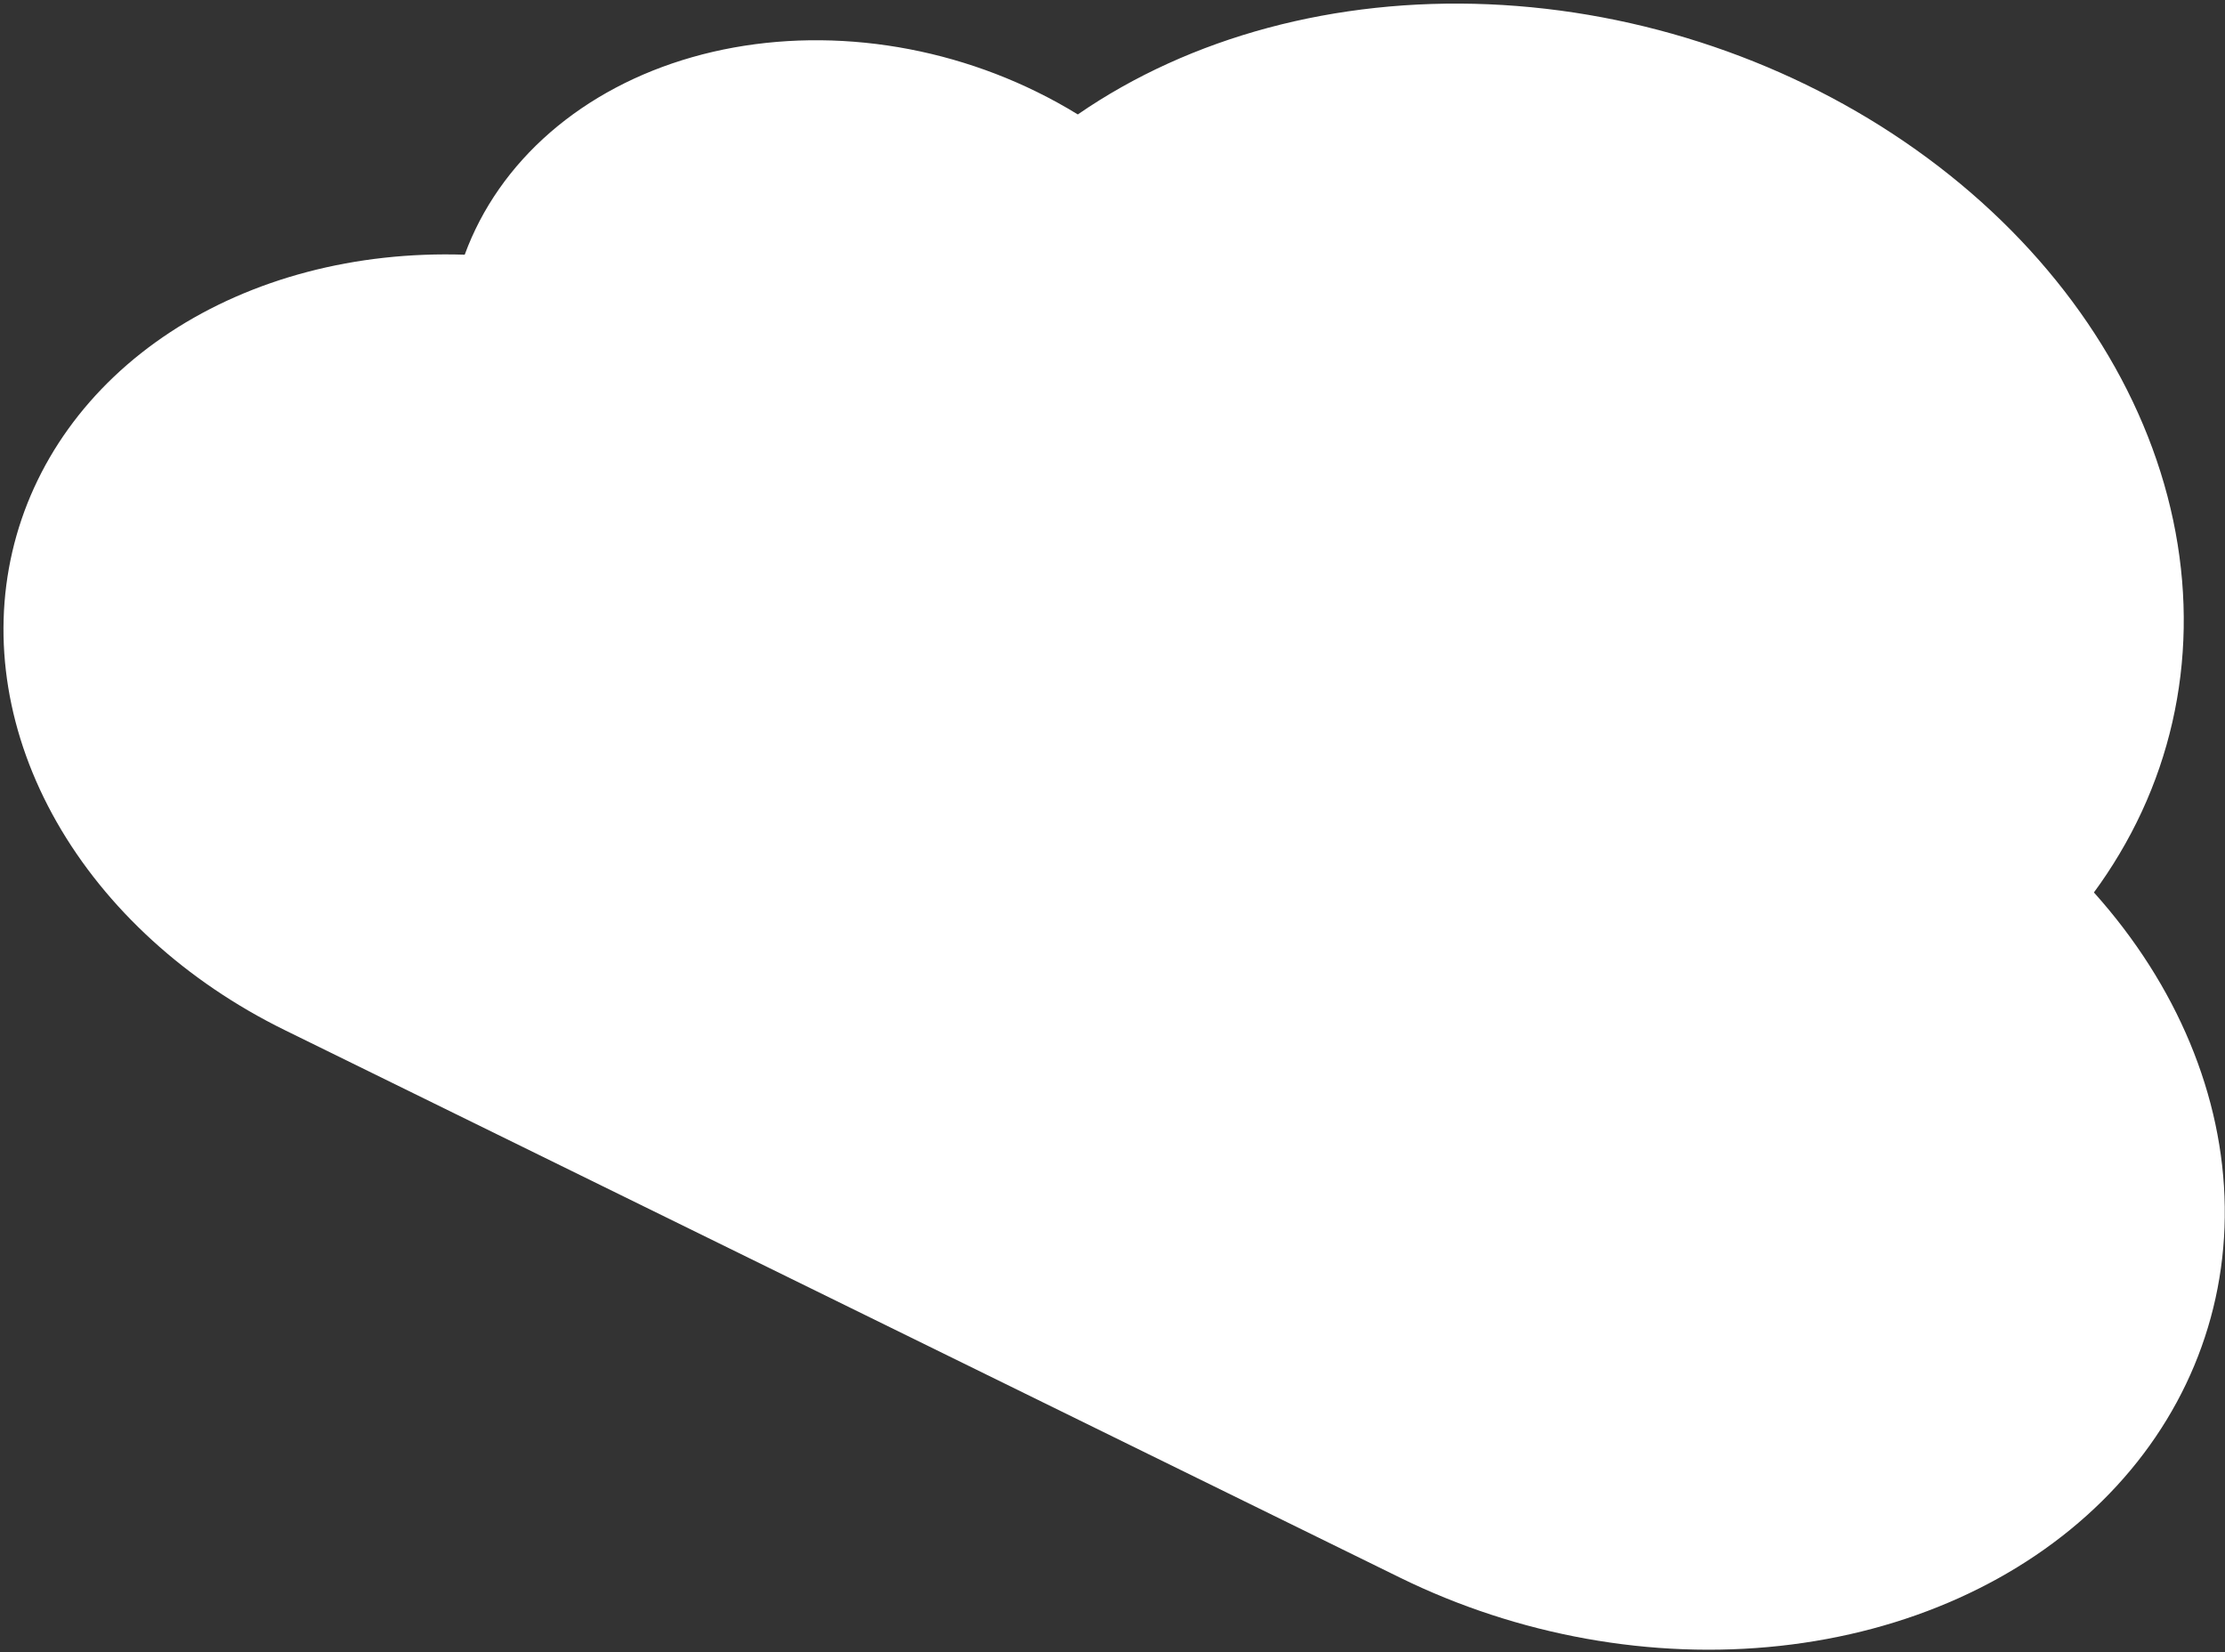 <svg width="505" height="375" viewBox="0 0 505 375" fill="none" xmlns="http://www.w3.org/2000/svg">
<rect x="0" y="0" width="505" height="375" fill="#333333" stroke="none"/>
<path fill-rule="evenodd" clip-rule="evenodd" d="M481.024 193.827C496.018 168.718 499.61 139.022 491.183 109.847C482.756 80.671 462.836 53.84 434.851 33.969C406.865 14.098 372.563 2.429 337.845 0.97C303.127 -0.49 270.164 8.352 244.626 25.973C241.649 24.139 238.534 22.424 235.28 20.826C223.106 14.848 209.818 11.05 196.329 9.693C182.84 8.336 169.469 9.453 157.136 12.966C144.802 16.479 133.799 22.306 124.881 30.045C115.963 37.785 109.342 47.254 105.473 57.803C80.725 57 57.223 63.182 38.644 75.382C20.065 87.582 7.456 105.111 2.792 125.226C-1.873 145.341 1.67 166.908 12.865 186.552C24.06 206.196 42.276 222.809 64.664 233.792L317.694 358.006C344.551 371.203 374.981 376.677 403.961 373.524C432.942 370.371 458.741 358.779 477.1 340.663C495.46 322.547 505.282 298.988 504.945 273.876C504.609 248.763 494.134 223.599 475.249 202.535C477.324 199.714 479.251 196.809 481.024 193.827Z" fill="white"/>
</svg>
